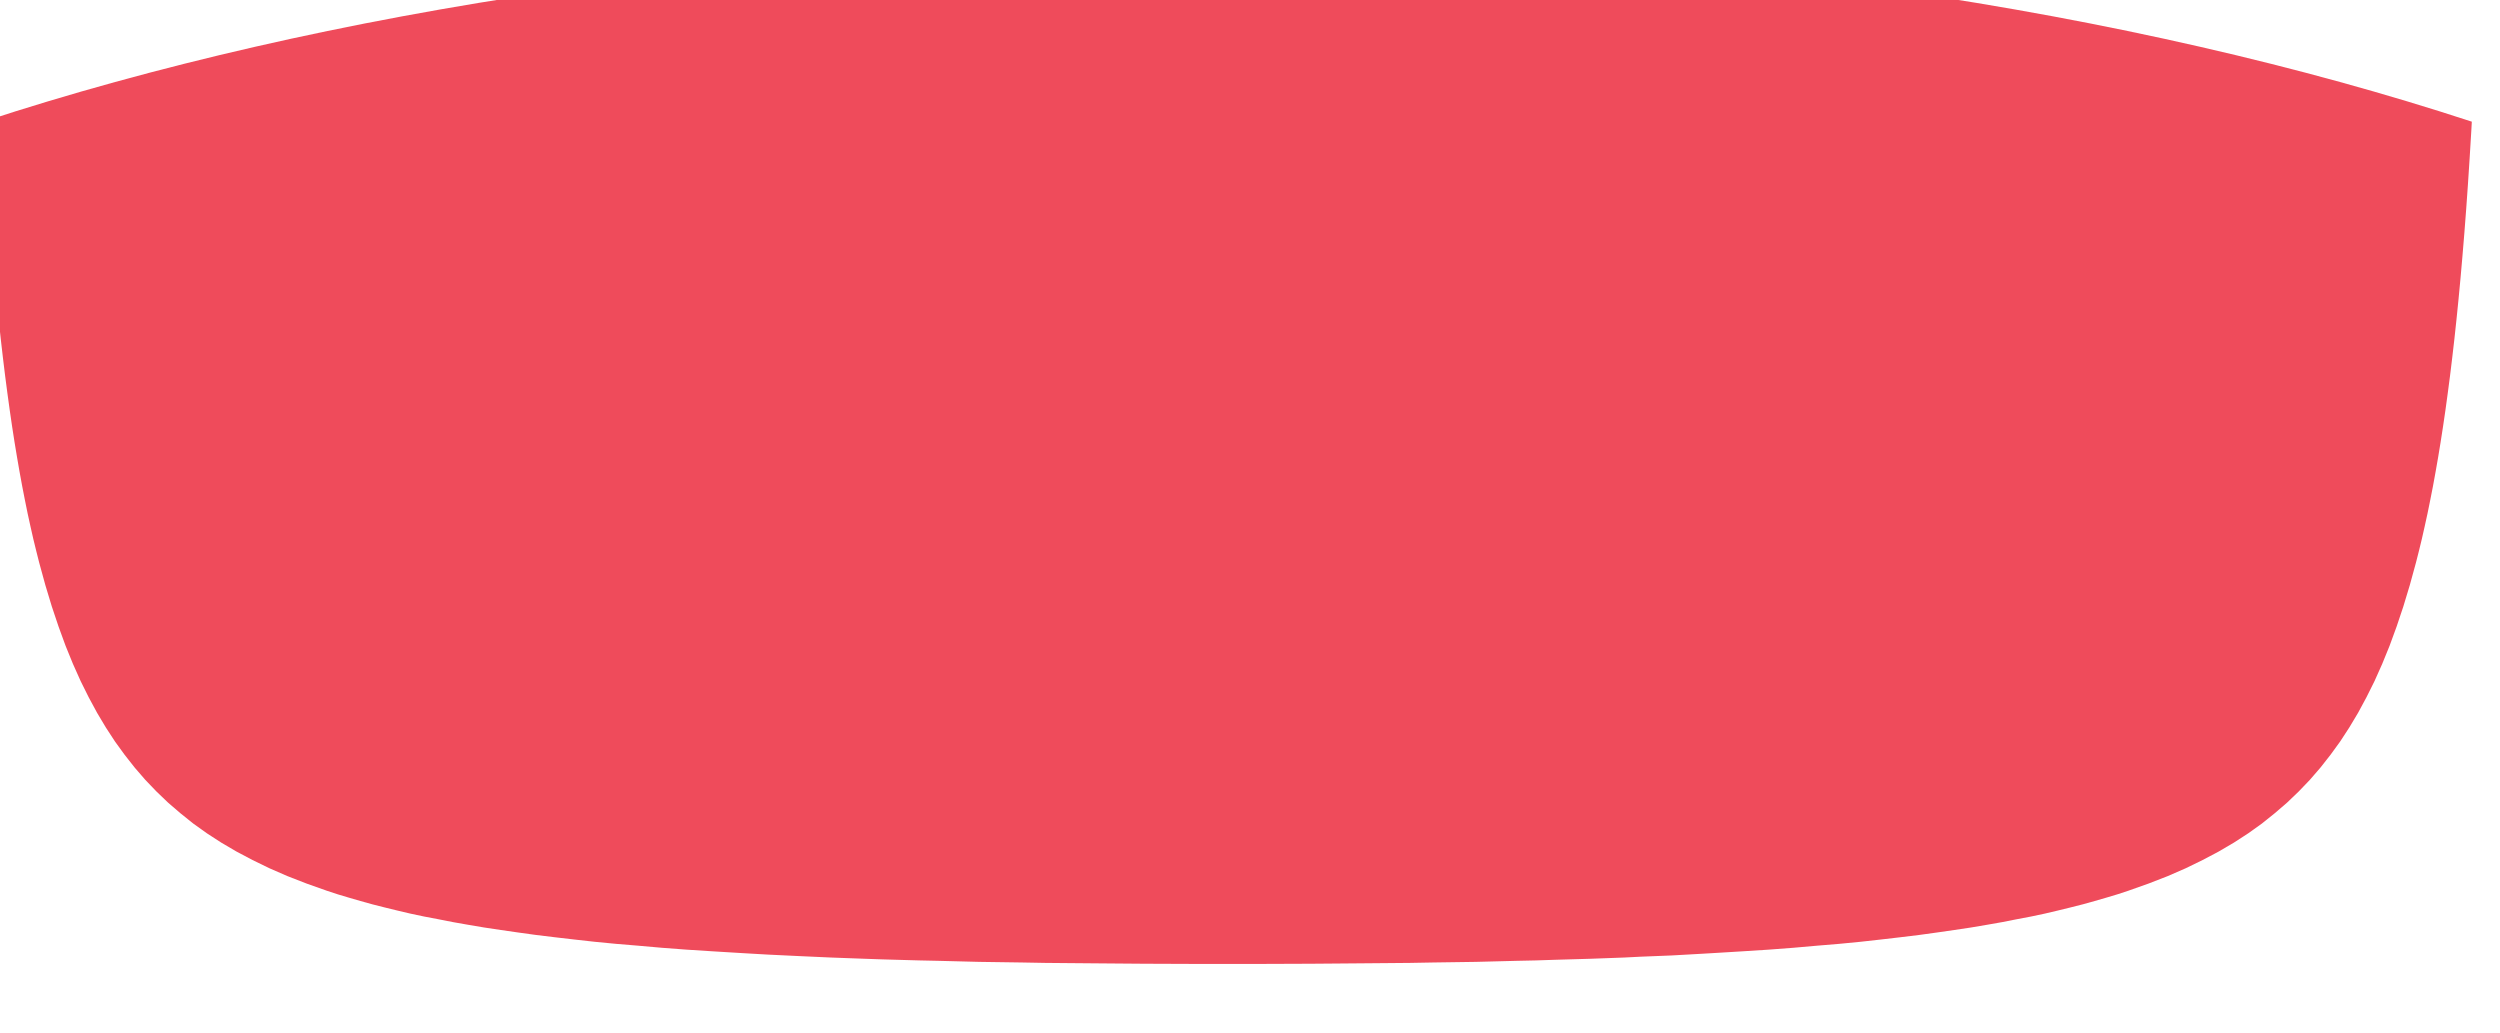 <?xml version="1.0" encoding="UTF-8" standalone="no"?>
<!DOCTYPE svg PUBLIC "-//W3C//DTD SVG 1.1//EN" "http://www.w3.org/Graphics/SVG/1.1/DTD/svg11.dtd">
<svg width="100%" height="100%" viewBox="0 0 121 50" version="1.1" xmlns="http://www.w3.org/2000/svg" xmlns:xlink="http://www.w3.org/1999/xlink" xml:space="preserve" xmlns:serif="http://www.serif.com/" style="fill-rule:evenodd;clip-rule:evenodd;stroke-linejoin:round;stroke-miterlimit:2;">
    <g transform="matrix(1,0,0,1,-1392.73,-1760.74)">
        <g transform="matrix(2.691,0,0,4.819,162.097,298.01)">
            <g transform="matrix(-0.372,-2.54129e-17,4.55098e-17,-0.208,755.808,543.723)">
                <path d="M682.892,1148.88L682.917,1148.43L682.997,1147.12L683.079,1145.86L683.164,1144.66L683.252,1143.51L683.343,1142.41L683.436,1141.35L683.532,1140.33L683.631,1139.35L683.733,1138.4L683.837,1137.5L683.944,1136.62L684.054,1135.78L684.166,1134.96L684.282,1134.17L684.4,1133.41L684.52,1132.68L684.644,1131.97L684.77,1131.28L684.9,1130.62L685.032,1129.97L685.168,1129.35L685.306,1128.74L685.447,1128.16L685.592,1127.59L685.891,1126.5L686.203,1125.47L686.528,1124.5L686.869,1123.57L687.224,1122.7L687.595,1121.87L687.984,1121.09L688.389,1120.34L688.814,1119.63L689.258,1118.95L689.723,1118.31L690.211,1117.69L690.722,1117.1L691.259,1116.54L691.823,1116L692.416,1115.49L693.04,1114.99L693.698,1114.52L694.392,1114.07L695.126,1113.64L695.902,1113.23L696.724,1112.83L697.597,1112.45L698.525,1112.09L699.513,1111.74L700.032,1111.57L700.567,1111.41L701.121,1111.25L701.694,1111.09L702.288,1110.94L702.902,1110.79L703.539,1110.64L704.199,1110.5L704.885,1110.37L705.596,1110.23L706.335,1110.1L707.104,1109.97L707.904,1109.85L708.738,1109.73L709.606,1109.61L710.512,1109.5L711.458,1109.39L712.447,1109.28L713.481,1109.18L714.565,1109.09L715.7,1108.99L716.892,1108.9L718.145,1108.82L719.463,1108.74L720.148,1108.7L721.573,1108.62L723.078,1108.56L723.862,1108.52L725.499,1108.46L727.234,1108.41L728.141,1108.38L729.076,1108.36L731.035,1108.31L733.122,1108.28L734.218,1108.26L735.352,1108.25L736.524,1108.24L737.738,1108.23L738.994,1108.22L741.648,1108.21L743.05,1108.21L744.452,1108.21L747.105,1108.22L748.362,1108.23L749.576,1108.24L750.748,1108.25L751.881,1108.26L752.977,1108.28L755.065,1108.31L757.024,1108.36L757.959,1108.38L759.746,1108.43L760.6,1108.46L762.237,1108.52L763.785,1108.59L765.249,1108.66L765.952,1108.7L766.637,1108.74L767.955,1108.82L769.207,1108.9L770.399,1108.99L771.535,1109.09L772.618,1109.18L773.653,1109.28L774.641,1109.39L775.588,1109.5L776.494,1109.61L777.362,1109.73L778.195,1109.85L778.996,1109.97L779.764,1110.1L780.504,1110.23L781.215,1110.37L781.9,1110.5L782.561,1110.64L783.198,1110.79L783.812,1110.94L784.405,1111.09L784.978,1111.25L785.532,1111.41L786.068,1111.57L786.587,1111.74L787.575,1112.09L788.502,1112.45L789.375,1112.83L790.198,1113.23L790.974,1113.64L791.707,1114.07L792.402,1114.52L793.06,1114.99L793.684,1115.49L794.277,1116L794.841,1116.54L795.378,1117.1L795.889,1117.69L796.377,1118.31L796.842,1118.95L797.286,1119.63L797.71,1120.34L798.116,1121.09L798.504,1121.87L798.876,1122.7L799.231,1123.57L799.571,1124.5L799.897,1125.47L800.209,1126.5L800.508,1127.59L800.652,1128.16L800.794,1128.74L800.932,1129.35L801.068,1129.97L801.2,1130.62L801.329,1131.28L801.456,1131.97L801.579,1132.68L801.7,1133.41L801.818,1134.17L801.933,1134.96L802.046,1135.78L802.156,1136.62L802.263,1137.5L802.367,1138.4L802.468,1139.35L802.567,1140.33L802.663,1141.35L802.757,1142.41L802.848,1143.51L802.935,1144.66L803.021,1145.86L803.103,1147.12L803.182,1148.43L803.208,1148.88C786.776,1154.26 765.84,1157.48 743.05,1157.48C720.261,1157.48 699.324,1154.26 682.892,1148.88Z" style="fill:rgb(239,75,91);fill-rule:nonzero;"/>
            </g>
        </g>
    </g>
</svg>
